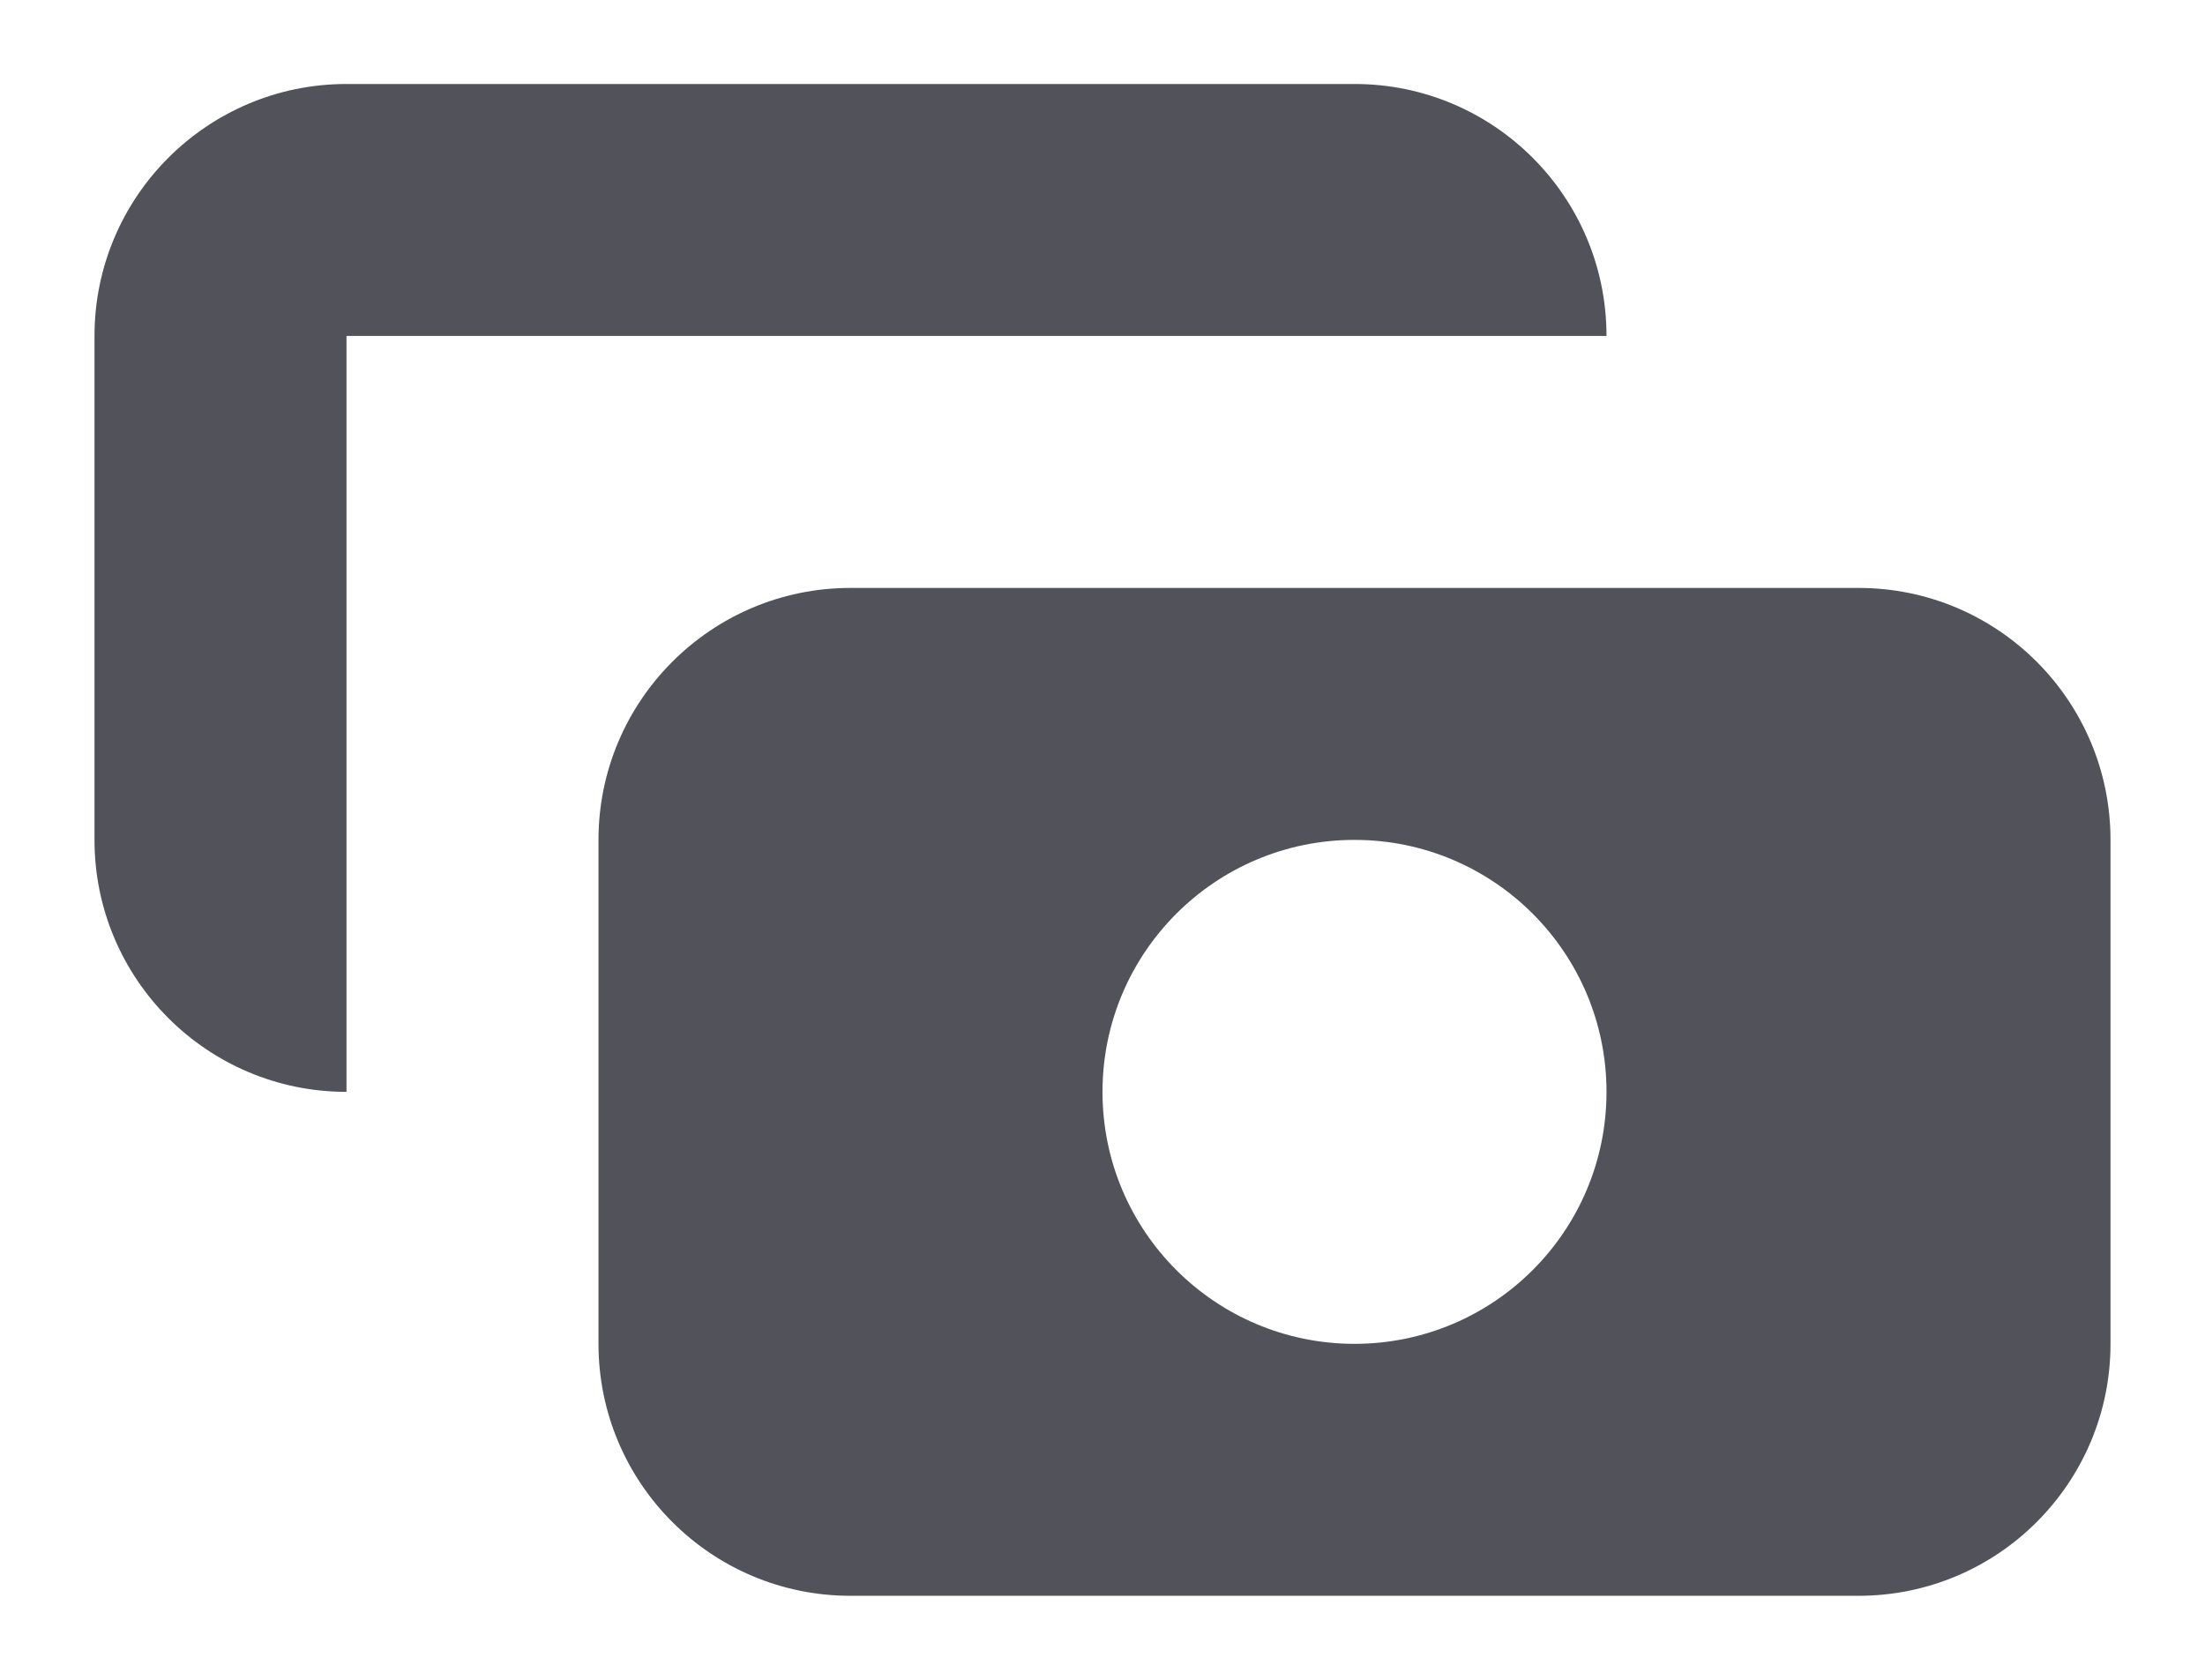 <svg width="21" height="16" viewBox="0 0 21 16" fill="none" xmlns="http://www.w3.org/2000/svg">
<path d="M3.3 0.8C1.975 0.8 0.9 1.875 0.9 3.2V8C0.9 9.326 1.975 10.4 3.3 10.4L3.3 3.2H15.3C15.3 1.875 14.226 0.8 12.9 0.8H3.3Z" fill="#52525B"/>
<path fill-rule="evenodd" clip-rule="evenodd" d="M5.7 8C5.7 6.675 6.775 5.6 8.1 5.6H17.7C19.026 5.6 20.1 6.675 20.1 8V12.8C20.1 14.126 19.026 15.2 17.7 15.2H8.1C6.775 15.2 5.7 14.126 5.7 12.8V8ZM12.9 12.8C14.226 12.8 15.3 11.726 15.3 10.4C15.3 9.075 14.226 8 12.9 8C11.575 8 10.5 9.075 10.5 10.4C10.5 11.726 11.575 12.8 12.9 12.8Z" fill="#52525B"/>
</svg>
